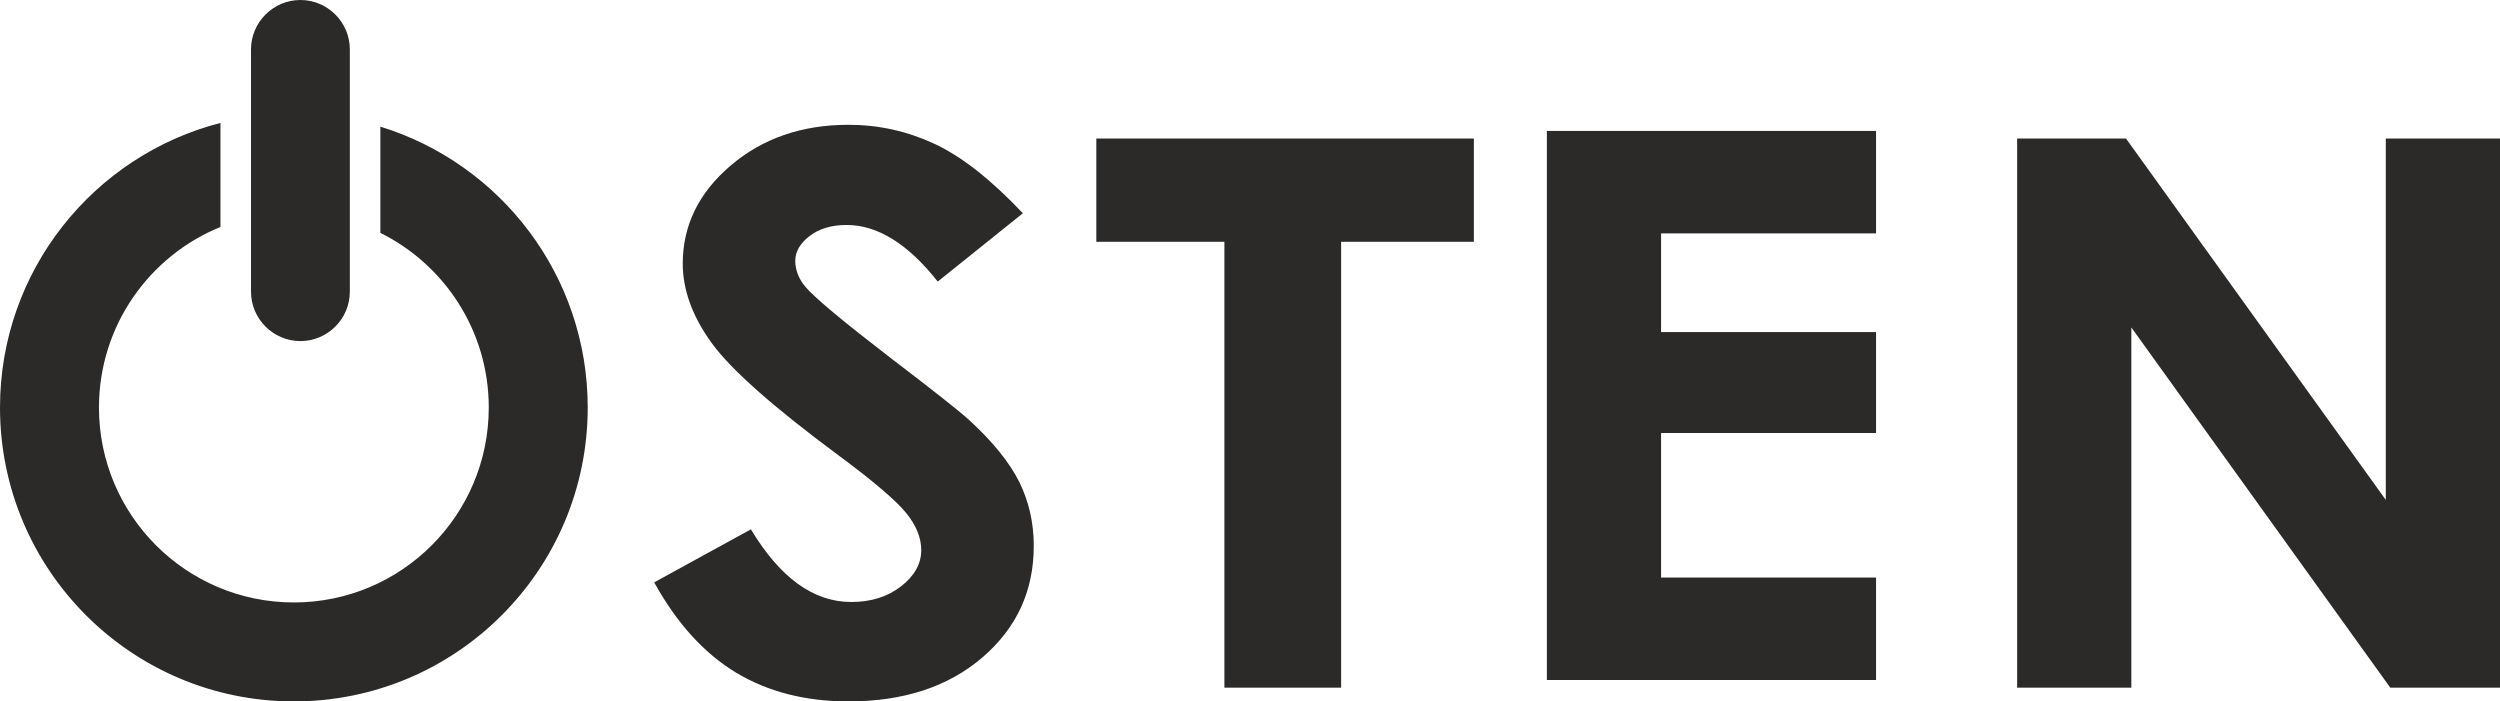 <?xml version="1.0" encoding="UTF-8"?>
<!DOCTYPE svg PUBLIC "-//W3C//DTD SVG 1.1//EN" "http://www.w3.org/Graphics/SVG/1.1/DTD/svg11.dtd">
<!-- Creator: CorelDRAW 2020 (64-Bit) -->
<svg xmlns="http://www.w3.org/2000/svg" xml:space="preserve" width="478.166mm" height="134.156mm" version="1.1" style="shape-rendering:geometricPrecision; text-rendering:geometricPrecision; image-rendering:optimizeQuality; fill-rule:evenodd; clip-rule:evenodd"
viewBox="0 0 47814.46 13415.02"
 xmlns:xlink="http://www.w3.org/1999/xlink"
 xmlns:xodm="http://www.corel.com/coreldraw/odm/2003">
 <defs>
  <style type="text/css">
   <![CDATA[
    .fil0 {fill:#2B2A29;fill-rule:nonzero}
   ]]>
  </style>
 </defs>
 <g id="Слой_x0020_1">
  <path class="fil0" d="M4800.66 945.08l0 4633.36c0,519.83 425.26,945.08 945.09,945.08l0 0c519.82,0 945.08,-425.25 945.08,-945.08l0 -4633.36c0,-519.83 -425.26,-945.08 -945.08,-945.08l0 0c-519.83,0 -945.09,425.25 -945.09,945.08zm-2908.03 6849.66c0,2058.73 1668.95,3727.66 3727.63,3727.66 2058.73,0 3727.66,-1668.94 3727.66,-3727.66 0,-1464.33 -844.51,-2731.19 -2072.95,-3340.83l0 -2031.68c2296.37,706.44 3965.57,2844.48 3965.57,5372.51 0,3103.98 -2516.3,5620.28 -5620.29,5620.28 -3103.95,0 -5620.25,-2516.3 -5620.25,-5620.28 0,-2619.25 1791.8,-4820.03 4216.49,-5443.49l0 1989.5c-1362.86,554.5 -2323.88,1891.94 -2323.88,3453.99zm36686.64 -5144.58l2082.59 0 4968.28 6910.85 0 -6910.85 2184.32 0 0 10501.57 -2098.67 0 -4952.2 -6888.92 0 6888.92 -2184.32 0 0 -10501.57zm-8994.32 -146.26l6295.98 0 0 1959.91 -4111.66 0 0 1886.74 4111.66 0 0 1930.67 -4111.66 0 0 2764.34 4111.66 0 0 1959.91 -6295.98 0 0 -10501.57zm-8617.07 146.26l7220.99 0 0 1974.51 -2538.92 0 0 8527.06 -2232.45 0 0 -8527.06 -2449.62 0 0 -1974.51zm-1405.13 1428.49l-1627.55 1306.61c-570.16,-721.59 -1151.06,-1082.36 -1742.6,-1082.36 -289.13,0 -524.69,70.71 -706.72,209.65 -184.69,141.37 -275.69,299.86 -275.69,475.37 0,175.51 64.22,343.7 195.38,499.72 179.35,209.65 717.42,658.16 1614.13,1348.03 837.88,638.7 1346.52,1040.89 1525.82,1206.66 444.38,409.55 760.24,799.57 947.62,1172.56 184.69,375.37 278.43,782.5 278.43,1223.69 0,862.96 -326.6,1572.33 -982.45,2135.42 -653.15,560.67 -1507.08,841.03 -2561.75,841.03 -821.8,0 -1536.55,-182.83 -2146.84,-548.5 -610.33,-368.09 -1135.01,-943.37 -1568.65,-1728.33l1849.73 -1014.08c556.77,926.34 1196.53,1389.5 1919.29,1389.5 377.45,0 695.98,-99.96 953.01,-299.82 256.95,-199.9 385.42,-431.48 385.42,-692.34 0,-236.43 -96.39,-475.33 -291.78,-714.23 -192.73,-236.46 -621.06,-602.09 -1282.21,-1092.1 -1258.13,-931.19 -2069.2,-1650.31 -2435.97,-2157.34 -366.72,-507.04 -551.42,-1011.65 -551.42,-1516.26 0,-728.87 305.17,-1352.89 912.8,-1872.14 610.32,-521.65 1362.56,-782.5 2256.62,-782.5 575.5,0 1124.27,121.87 1643.6,363.23 521.99,243.76 1084.14,684.98 1691.77,1328.54z"/>
 </g>
</svg>
